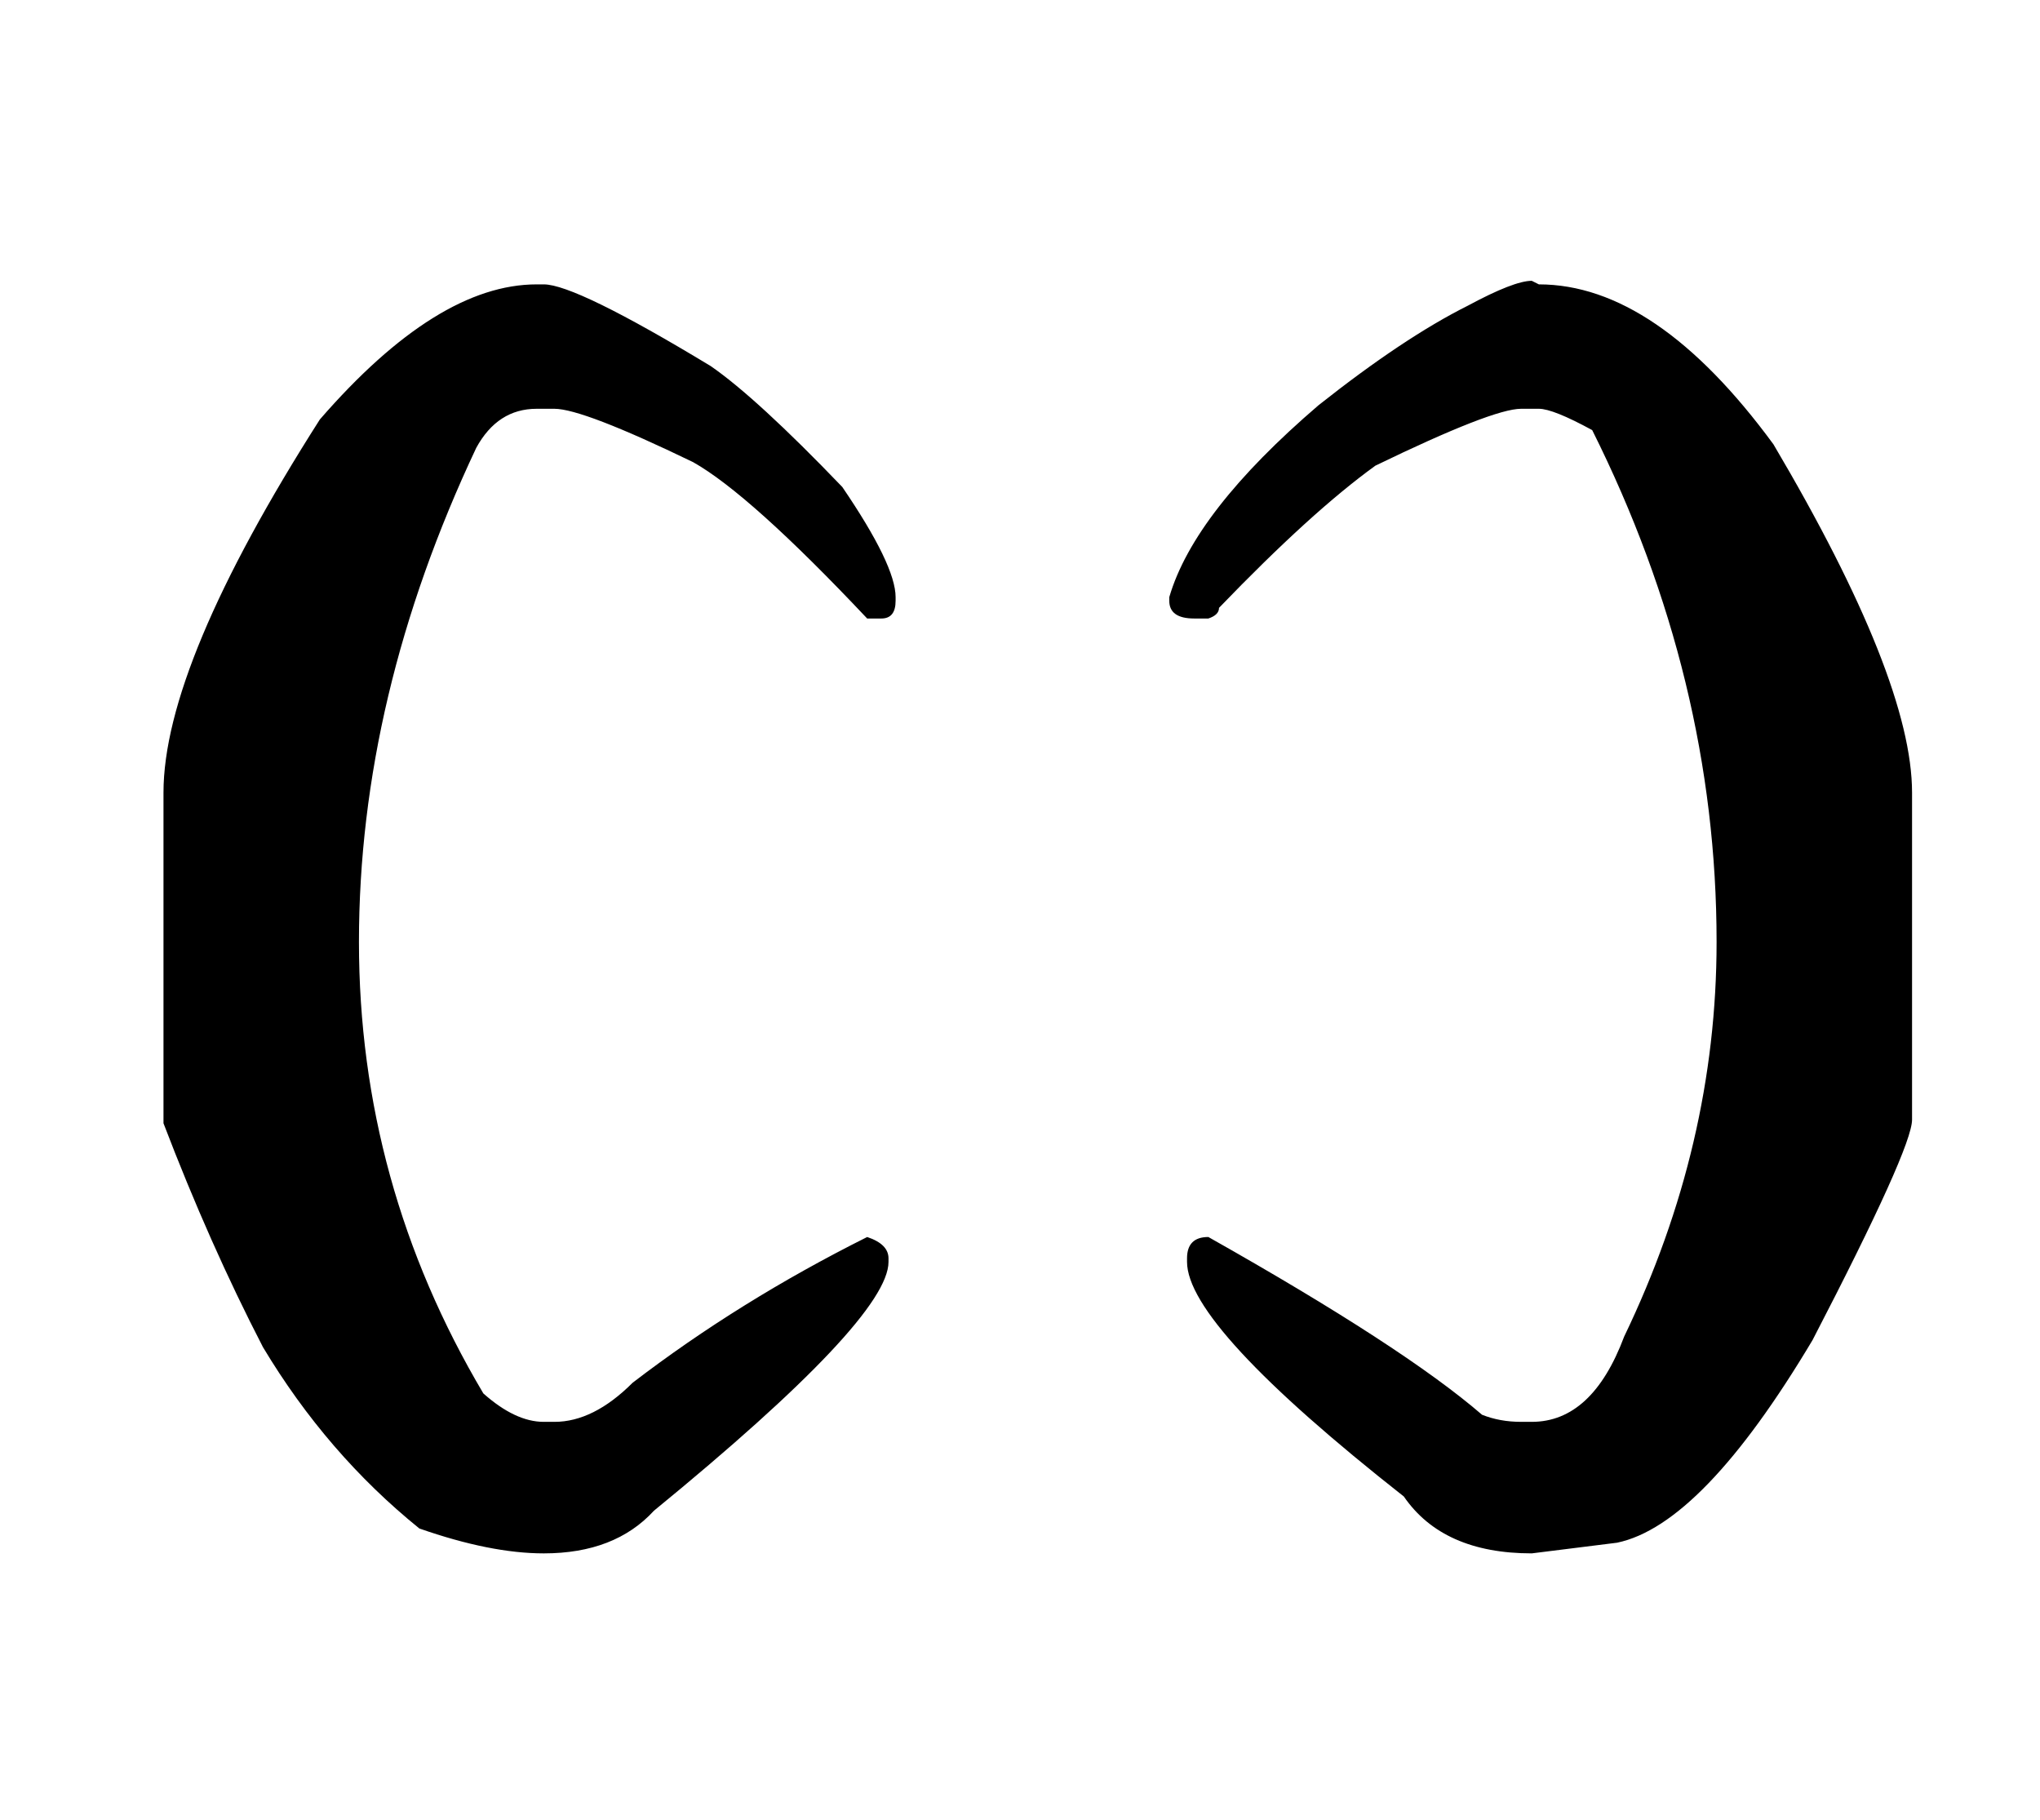 <?xml version="1.0" standalone="no"?>
<!DOCTYPE svg PUBLIC "-//W3C//DTD SVG 1.1//EN" "http://www.w3.org/Graphics/SVG/1.1/DTD/svg11.dtd" >
<svg xmlns="http://www.w3.org/2000/svg" xmlns:xlink="http://www.w3.org/1999/xlink" version="1.1" viewBox="-10 0 574 512">
   <path fill="currentColor"
d="M141 80h2q9 0 47 23q13 9 37 34q15 22 15 31v1q0 5 -4 5h-4q-33 -35 -49 -44q-31 -15 -39 -15h-5q-11 0 -17 11q-33 70 -33 139q0 68 35 127q9 8 17 8h3q11 0 22 -11q30 -23 66 -41q6 2 6 6v1q0 16 -66 70q-11 12 -31 12q-15 0 -35 -7q-26 -21 -44 -51q-15 -29 -28 -63
v-93q0 -36 44 -105q33 -38 61 -38zM421 79l2 1q33 0 66 45q39 66 39 98v92q0 8 -28 62q-31 52 -55 57l-24 3q-25 0 -36 -16q-61 -48 -61 -66v-1q0 -6 6 -6q55 31 77 50q5 2 11 2h3q17 0 26 -24q26 -54 26 -111q0 -74 -35 -144q-11 -6 -15 -6h-5q-8 0 -41 16q-18 13 -44 40
q0 2 -3 3h-4q-7 0 -7 -5v-1q7 -24 42 -54q24 -19 42 -28q13 -7 18 -7z" />
</svg>
